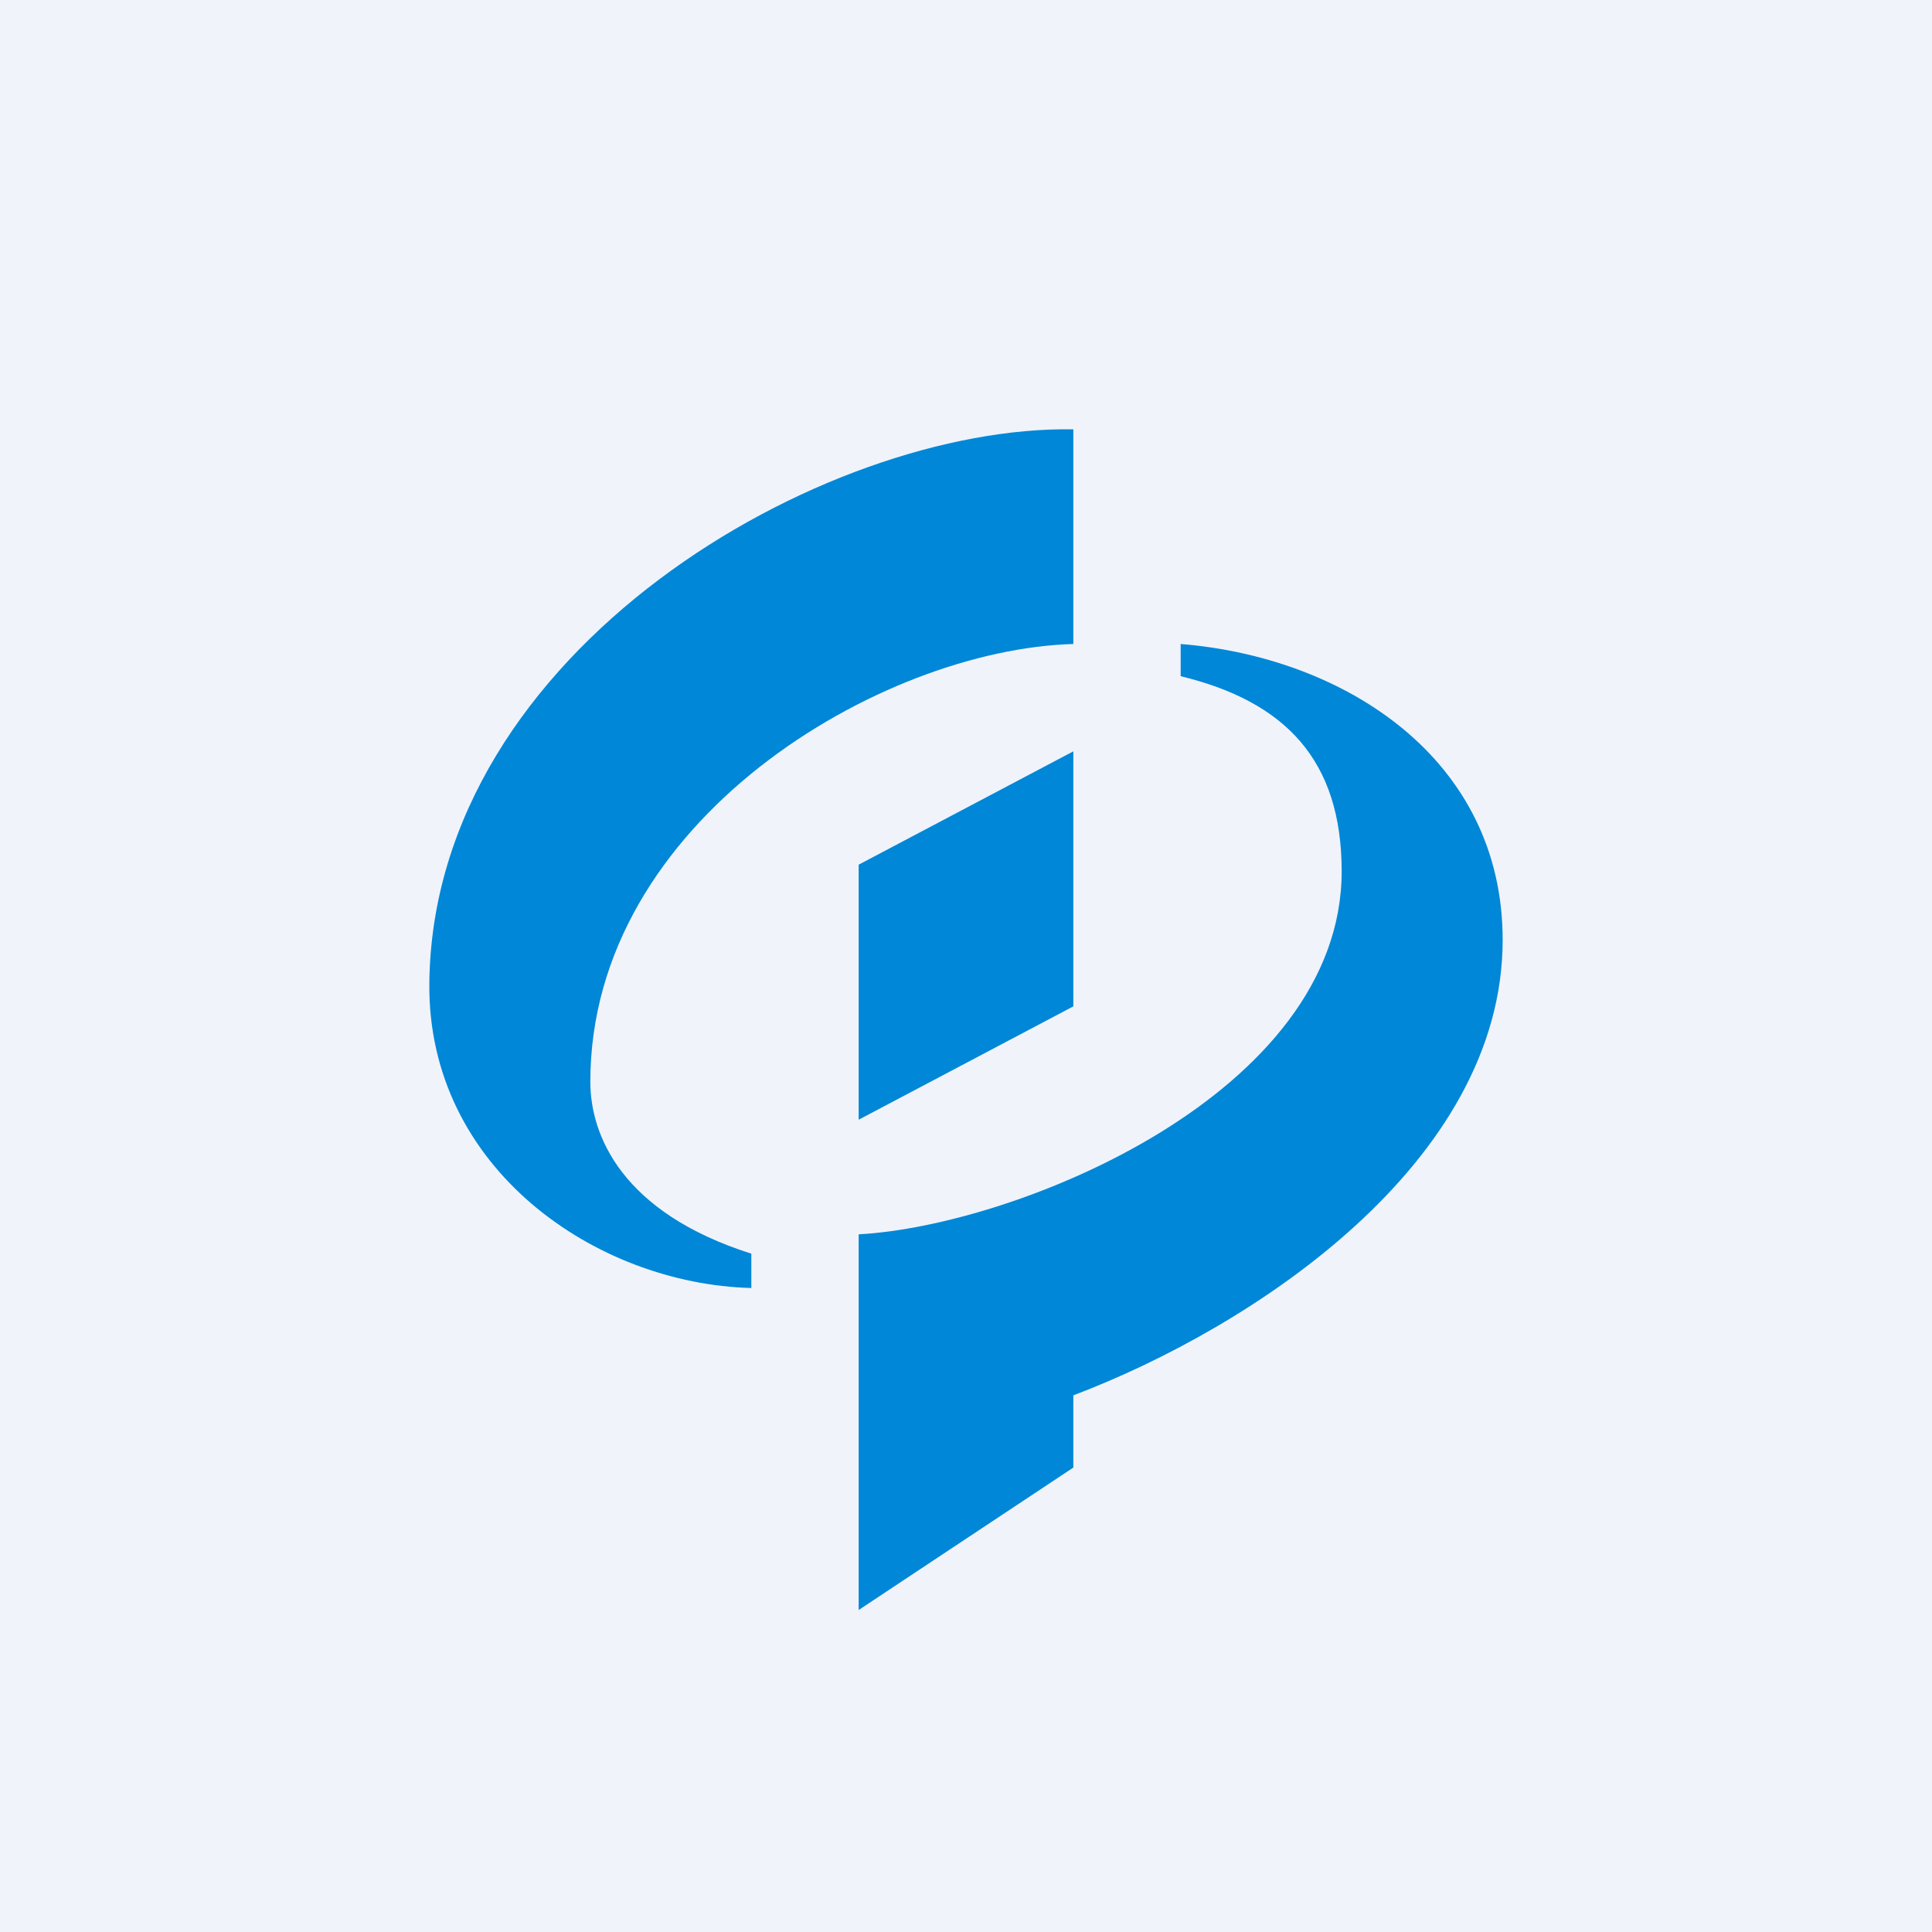 <!-- by TradingView --><svg width="18" height="18" fill="none" xmlns="http://www.w3.org/2000/svg"><path fill="#F0F3FA" d="M0 0h18v18H0z"/><path fill-rule="evenodd" clip-rule="evenodd" d="M10 4v2c-1.79.05-4.501 1.643-4.5 4.08 0 .496.294 1.218 1.5 1.6V12c-1.447-.037-3.018-1.114-3-2.84.032-3.11 3.676-5.2 6-5.16Z" fill="#0087D7"/><path d="M11 6.3V6c1.522.123 3 1.064 3 2.758-.001 2.078-2.33 3.61-4 4.242v.673L8 15v-3.5c1.472-.08 4.5-1.31 4.5-3.382 0-1.034-.524-1.582-1.5-1.818Z" fill="#0087D7"/><path d="M8 10.432V8.056L10 7v2.376l-2 1.056Z" fill="#0087D7"/></svg>